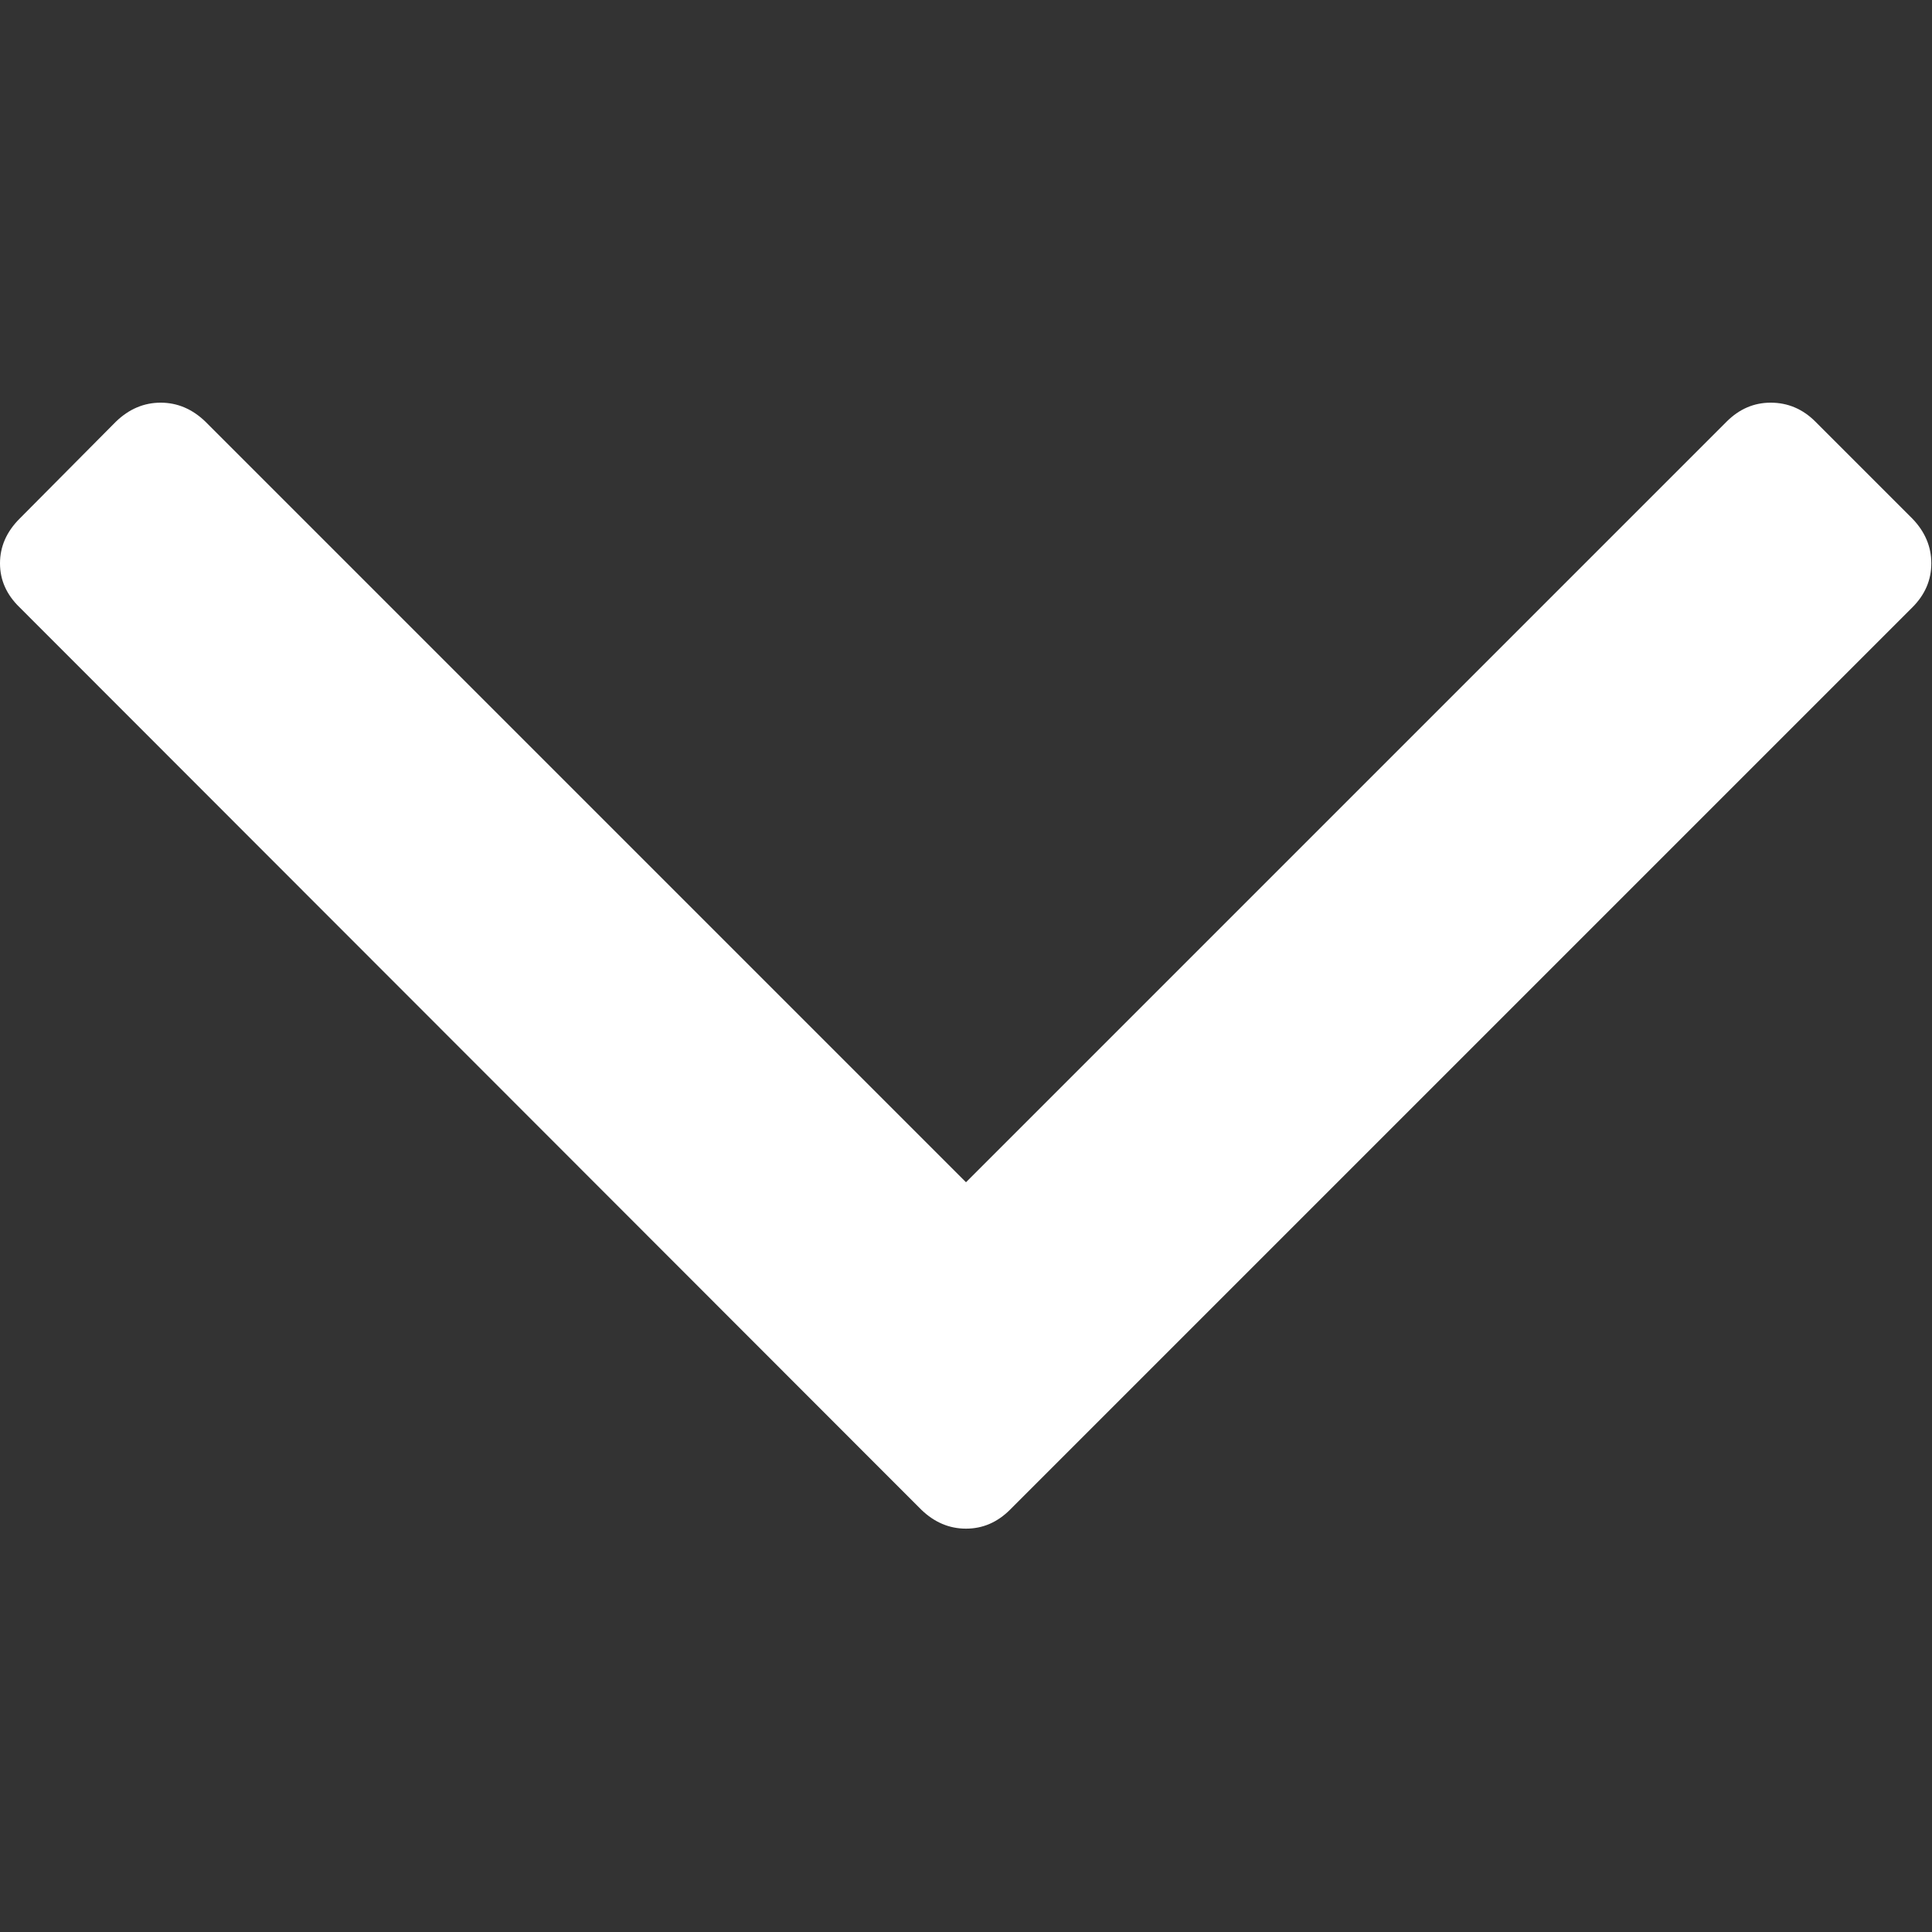 <svg version="1.2" xmlns="http://www.w3.org/2000/svg" viewBox="0 0 285 285" width="285" height="285">
	<rect x="0" y="0" width="285" height="285" fill="#333333" stroke="none"/>
	<title>scroll_down-svg-svg</title>
	<style>
		.s0 { fill: #ffffff } 
	</style>
	<g id="Layer">
		<path id="Layer" class="s0" d="m284.9 83.1q0 3.7-2.8 6.5l-133.1 133.1q-2.8 2.8-6.5 2.8-3.7 0-6.6-2.8l-133-133.1q-2.9-2.8-2.9-6.5 0-3.7 2.9-6.6l14.2-14.3q2.9-2.8 6.6-2.8 3.7 0 6.6 2.8l112.2 112.2 112.2-112.2q2.8-2.8 6.5-2.8 3.8 0 6.6 2.8l14.3 14.3q2.8 2.9 2.8 6.6z"/>
	</g>
</svg>